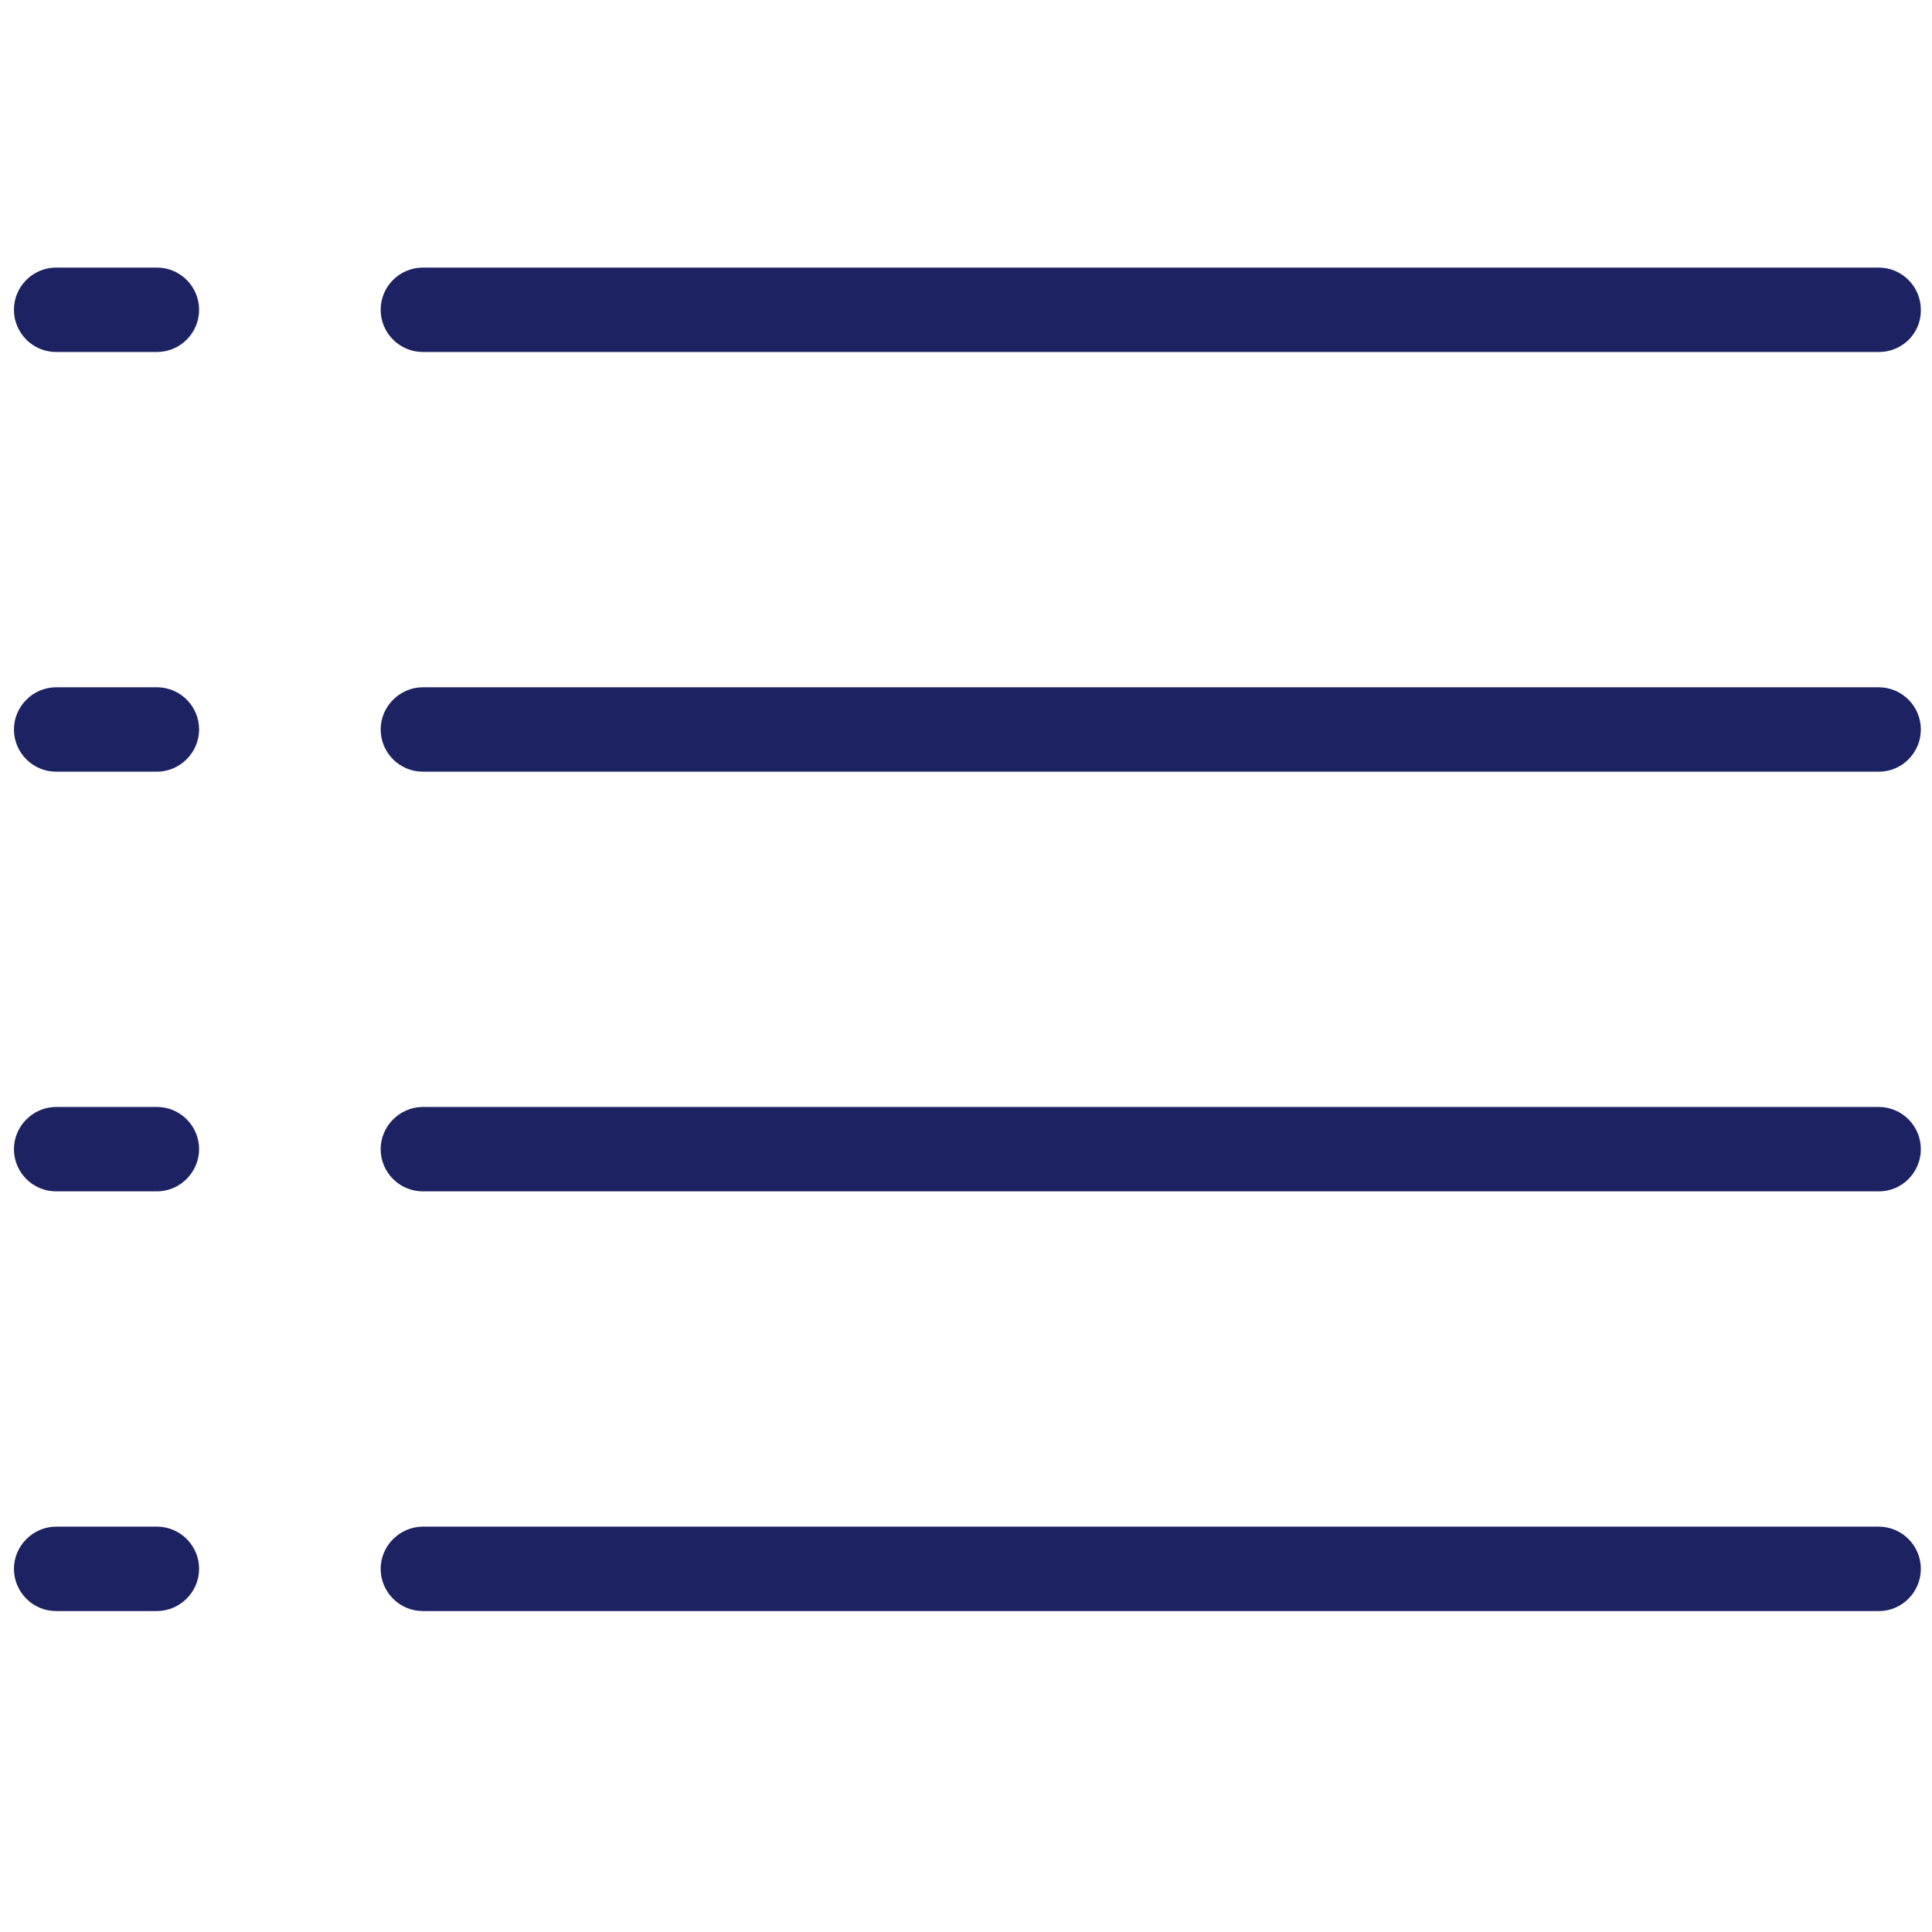 <svg id="Vorlesungsverzeichnis" xmlns="http://www.w3.org/2000/svg" viewBox="0 0 485.2 485.2"><style>.st0{fill:#1d2362}</style><g id="_x30_5"><path class="st0" d="M471.9 404.6H106.2c-5.9 0-10.6-4.8-10.6-10.6s4.8-10.6 10.6-10.6h365.6c5.9 0 10.6 4.8 10.6 10.6s-4.7 10.6-10.5 10.6zM471.9 299.2H106.2c-5.9 0-10.6-4.8-10.6-10.6s4.8-10.6 10.6-10.6h365.6c5.9 0 10.6 4.8 10.6 10.6s-4.7 10.6-10.5 10.6zM471.9 193.8H106.2c-5.9 0-10.6-4.8-10.6-10.6s4.8-10.6 10.6-10.6h365.6c5.9 0 10.6 4.8 10.6 10.6s-4.7 10.6-10.5 10.6zM471.9 88.4H106.2c-5.9 0-10.6-4.8-10.6-10.6 0-5.9 4.8-10.6 10.6-10.6h365.6c5.9 0 10.6 4.8 10.6 10.6.1 5.9-4.7 10.6-10.5 10.6zM39.4 404.6H14.1c-5.9 0-10.6-4.8-10.6-10.6s4.8-10.6 10.6-10.6h25.3c5.9 0 10.6 4.8 10.6 10.6s-4.8 10.6-10.6 10.6zM39.4 299.2H14.1c-5.9 0-10.6-4.8-10.6-10.6S8.3 278 14.1 278h25.3c5.9 0 10.6 4.8 10.6 10.6s-4.8 10.6-10.6 10.6zM39.4 193.8H14.1c-5.9 0-10.6-4.8-10.6-10.6s4.8-10.6 10.6-10.6h25.3c5.9 0 10.6 4.8 10.6 10.6s-4.8 10.6-10.6 10.6zM39.4 88.4H14.1c-5.9 0-10.6-4.8-10.6-10.6 0-5.9 4.8-10.6 10.6-10.6h25.3C45.3 67.2 50 72 50 77.8c0 5.9-4.8 10.6-10.6 10.6z"/></g></svg>